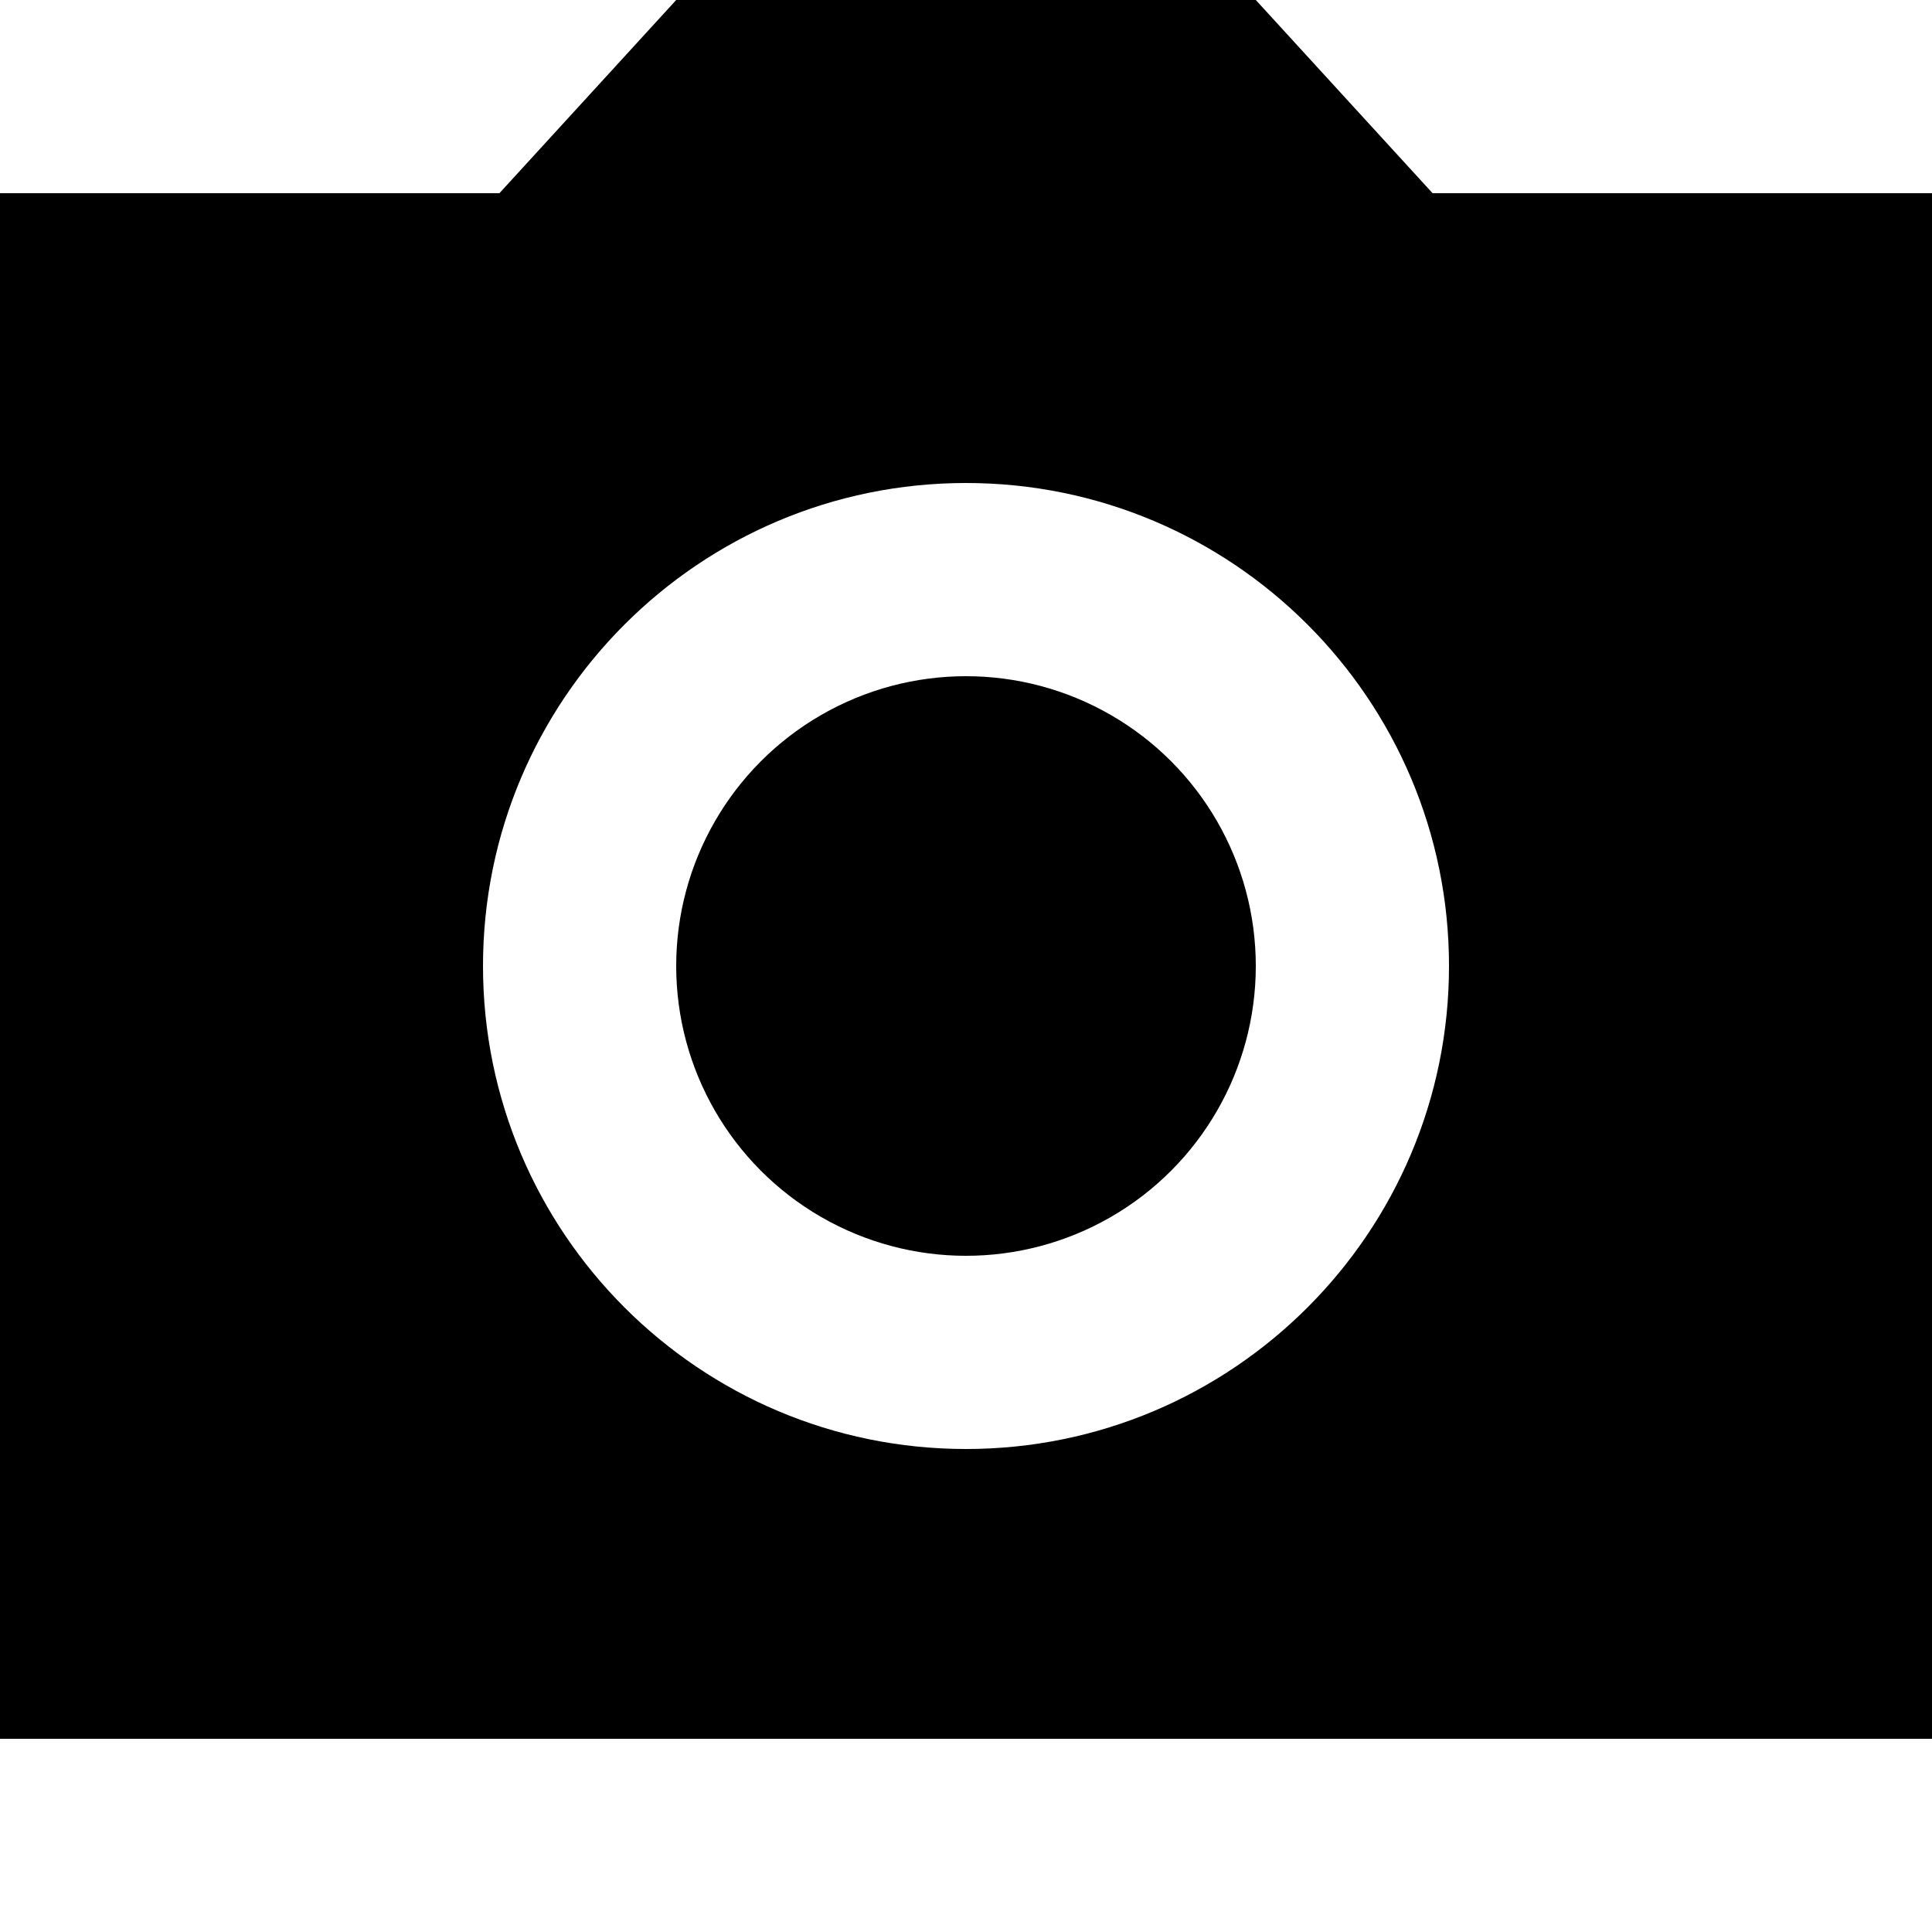 <svg xmlns="http://www.w3.org/2000/svg" viewBox="2 2 20 20"><path d="M0 0h24v24H0V0z" fill="none"/><circle cx="12" cy="12" r="3"/><path d="M16.83 4L15 2H9L7.17 4H2v16h20V4h-5.17zM12 17c-2.76 0-5-2.24-5-5s2.24-5 5-5 5 2.24 5 5-2.24 5-5 5z"/></svg>